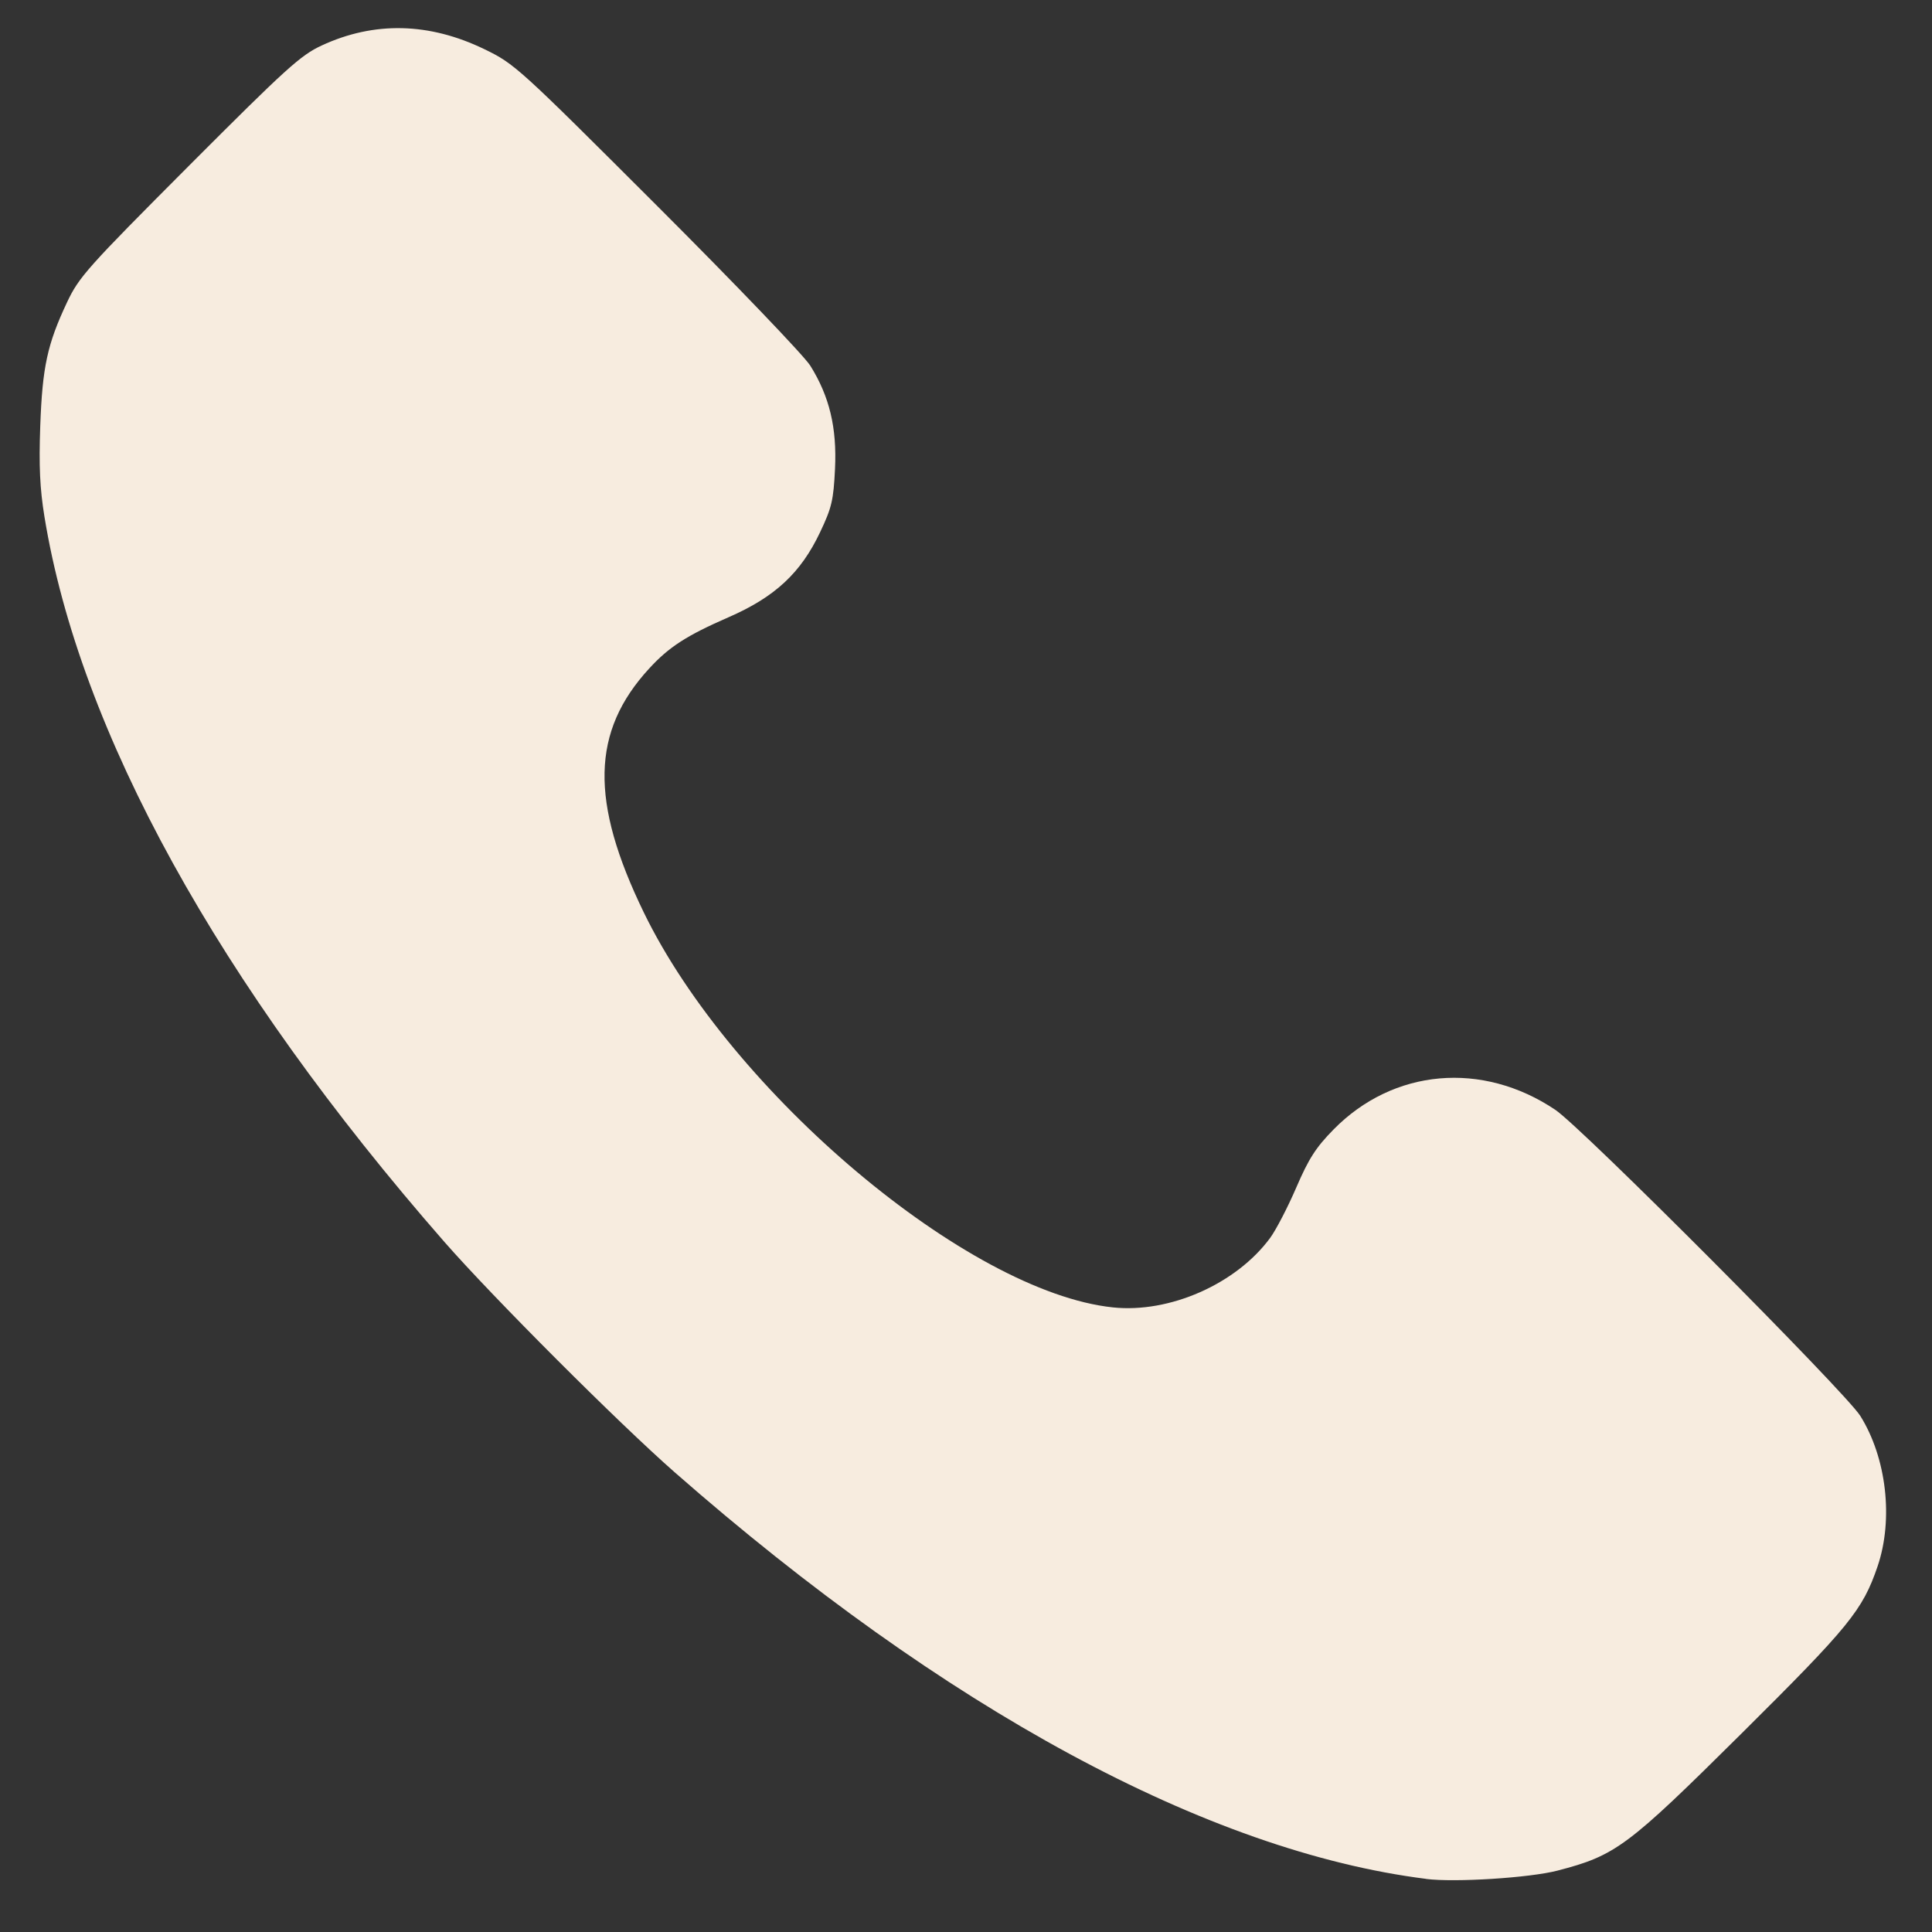 <?xml version="1.0" encoding="UTF-8"?>
<!-- Created with Inkscape (http://www.inkscape.org/) -->
<svg width="30" height="30" version="1.1" viewBox="0 0 30 30" xmlns="http://www.w3.org/2000/svg">
 <rect x="0" y="0" width="30" height="30" fill="#333333" stroke="none"/>
 <path d="m22.145 29.175c-3.387-0.426-7.479-2.639-11.667-6.312-0.873-0.766-2.821-2.715-3.576-3.577-3.513-4.018-5.668-7.925-6.212-11.264-0.071-0.438-0.087-0.782-0.065-1.406 0.033-0.919 0.11-1.272 0.416-1.922 0.186-0.394 0.31-0.533 1.893-2.12 1.511-1.514 1.734-1.716 2.06-1.867 0.816-0.379 1.671-0.359 2.53 0.058 0.468 0.227 0.525 0.279 2.68 2.432 1.211 1.21 2.281 2.326 2.378 2.481 0.298 0.477 0.415 0.963 0.384 1.603-0.024 0.488-0.05 0.601-0.232 0.984-0.3 0.633-0.702 1.006-1.42 1.319-0.653 0.285-0.927 0.462-1.234 0.797-0.898 0.977-0.921 2.062-0.083 3.788 1.361 2.801 5.034 5.894 7.282 6.132 0.882 0.094 1.918-0.364 2.444-1.079 0.091-0.124 0.273-0.475 0.405-0.781 0.194-0.45 0.304-0.622 0.579-0.902 0.928-0.945 2.31-1.068 3.445-0.305 0.415 0.279 4.5 4.379 4.734 4.751 0.408 0.651 0.518 1.605 0.269 2.337-0.232 0.681-0.437 0.932-2.118 2.601-1.77 1.756-1.948 1.889-2.853 2.124-0.432 0.112-1.592 0.186-2.041 0.129z" fill="#f7ecdf" stroke-width=".056"/>
</svg>
